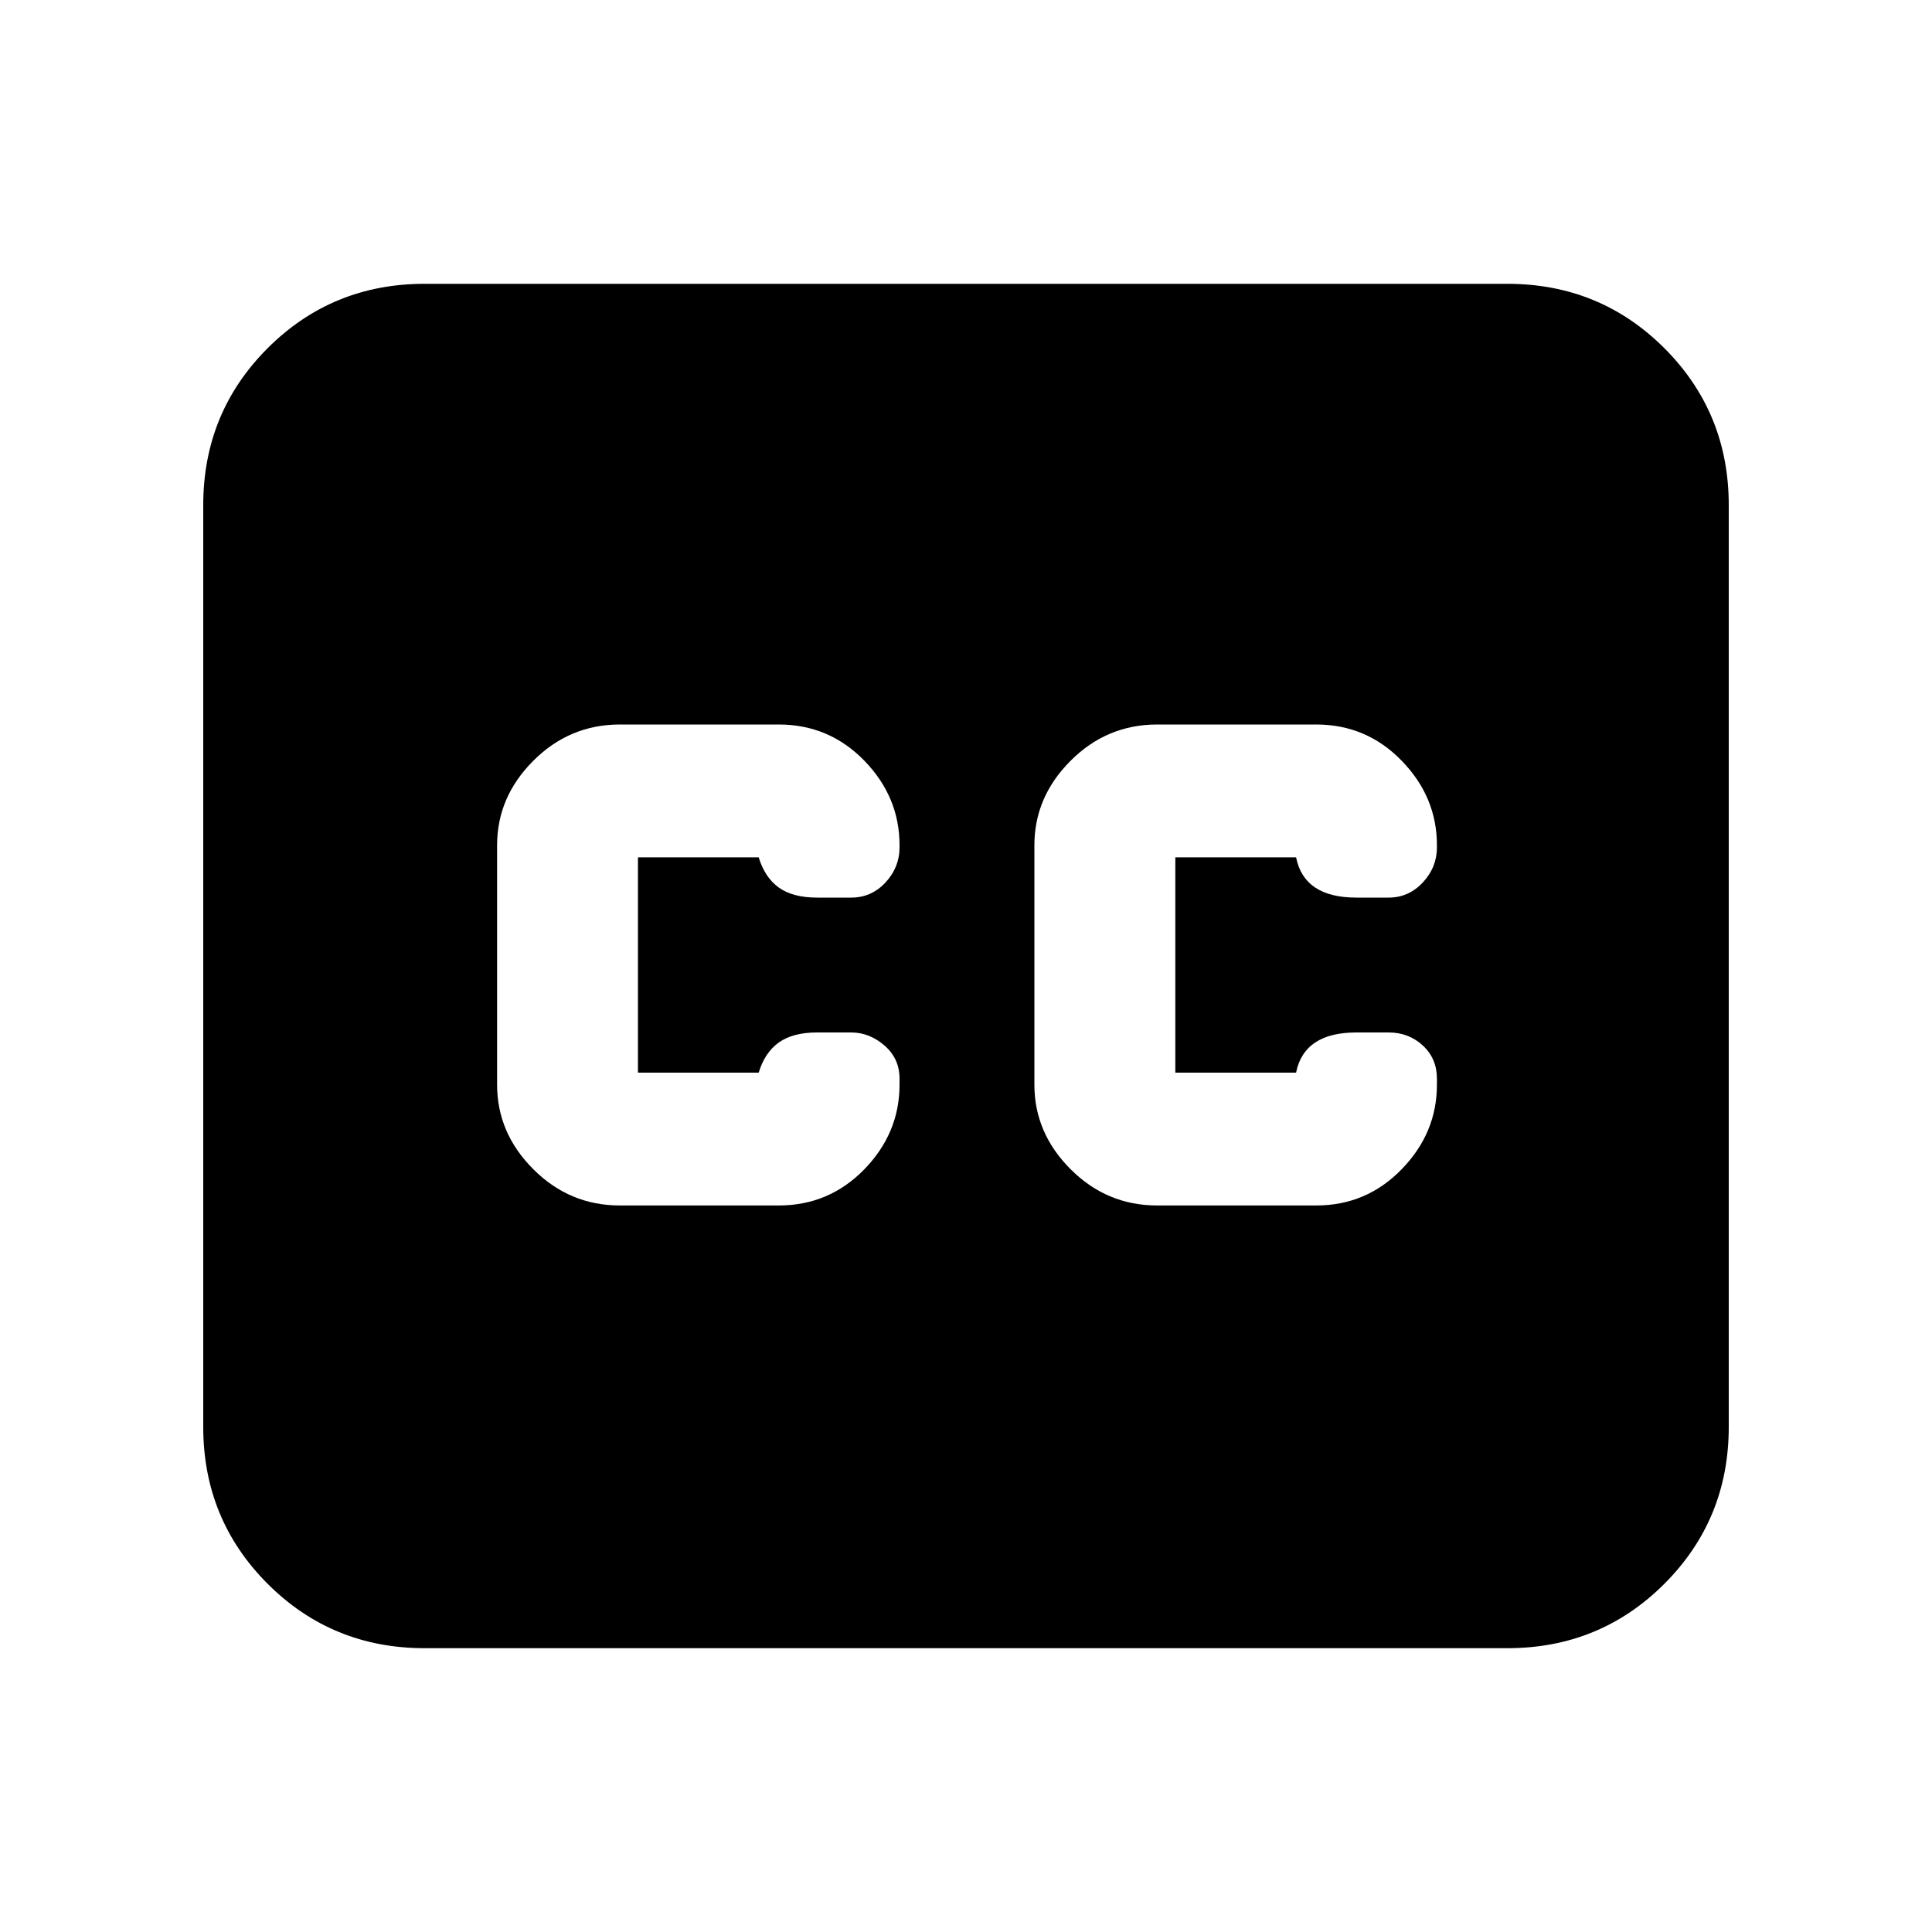 <svg xmlns="http://www.w3.org/2000/svg" height="20" width="20"><path d="M6.417 12.479H8.062Q8.583 12.479 8.948 12.104Q9.312 11.729 9.312 11.229V11.167Q9.312 10.958 9.156 10.823Q9 10.688 8.812 10.688H8.458Q8.208 10.688 8.062 10.792Q7.917 10.896 7.854 11.104Q7.854 11.104 7.854 11.104Q7.854 11.104 7.854 11.104H6.604Q6.604 11.104 6.604 11.104Q6.604 11.104 6.604 11.104V8.875Q6.604 8.875 6.604 8.875Q6.604 8.875 6.604 8.875H7.854Q7.854 8.875 7.854 8.875Q7.854 8.875 7.854 8.875Q7.917 9.083 8.062 9.188Q8.208 9.292 8.458 9.292H8.812Q9.021 9.292 9.167 9.135Q9.312 8.979 9.312 8.771V8.75Q9.312 8.25 8.948 7.875Q8.583 7.5 8.062 7.5H6.417Q5.896 7.5 5.521 7.875Q5.146 8.25 5.146 8.75V11.229Q5.146 11.729 5.521 12.104Q5.896 12.479 6.417 12.479ZM11.979 12.479H13.625Q14.146 12.479 14.51 12.104Q14.875 11.729 14.875 11.229V11.167Q14.875 10.958 14.729 10.823Q14.583 10.688 14.375 10.688H14.042Q13.771 10.688 13.615 10.792Q13.458 10.896 13.417 11.104Q13.417 11.104 13.417 11.104Q13.417 11.104 13.417 11.104H12.167Q12.167 11.104 12.167 11.104Q12.167 11.104 12.167 11.104V8.875Q12.167 8.875 12.167 8.875Q12.167 8.875 12.167 8.875H13.417Q13.417 8.875 13.417 8.875Q13.417 8.875 13.417 8.875Q13.458 9.083 13.615 9.188Q13.771 9.292 14.042 9.292H14.375Q14.583 9.292 14.729 9.135Q14.875 8.979 14.875 8.771V8.75Q14.875 8.25 14.51 7.875Q14.146 7.5 13.625 7.5H11.979Q11.458 7.5 11.083 7.875Q10.708 8.25 10.708 8.75V11.229Q10.708 11.729 11.083 12.104Q11.458 12.479 11.979 12.479ZM4.396 17.062Q3.438 17.062 2.771 16.396Q2.104 15.729 2.104 14.771V5.229Q2.104 4.271 2.771 3.604Q3.438 2.938 4.396 2.938H15.604Q16.562 2.938 17.229 3.604Q17.896 4.271 17.896 5.229V14.771Q17.896 15.729 17.229 16.396Q16.562 17.062 15.604 17.062Z"/></svg>